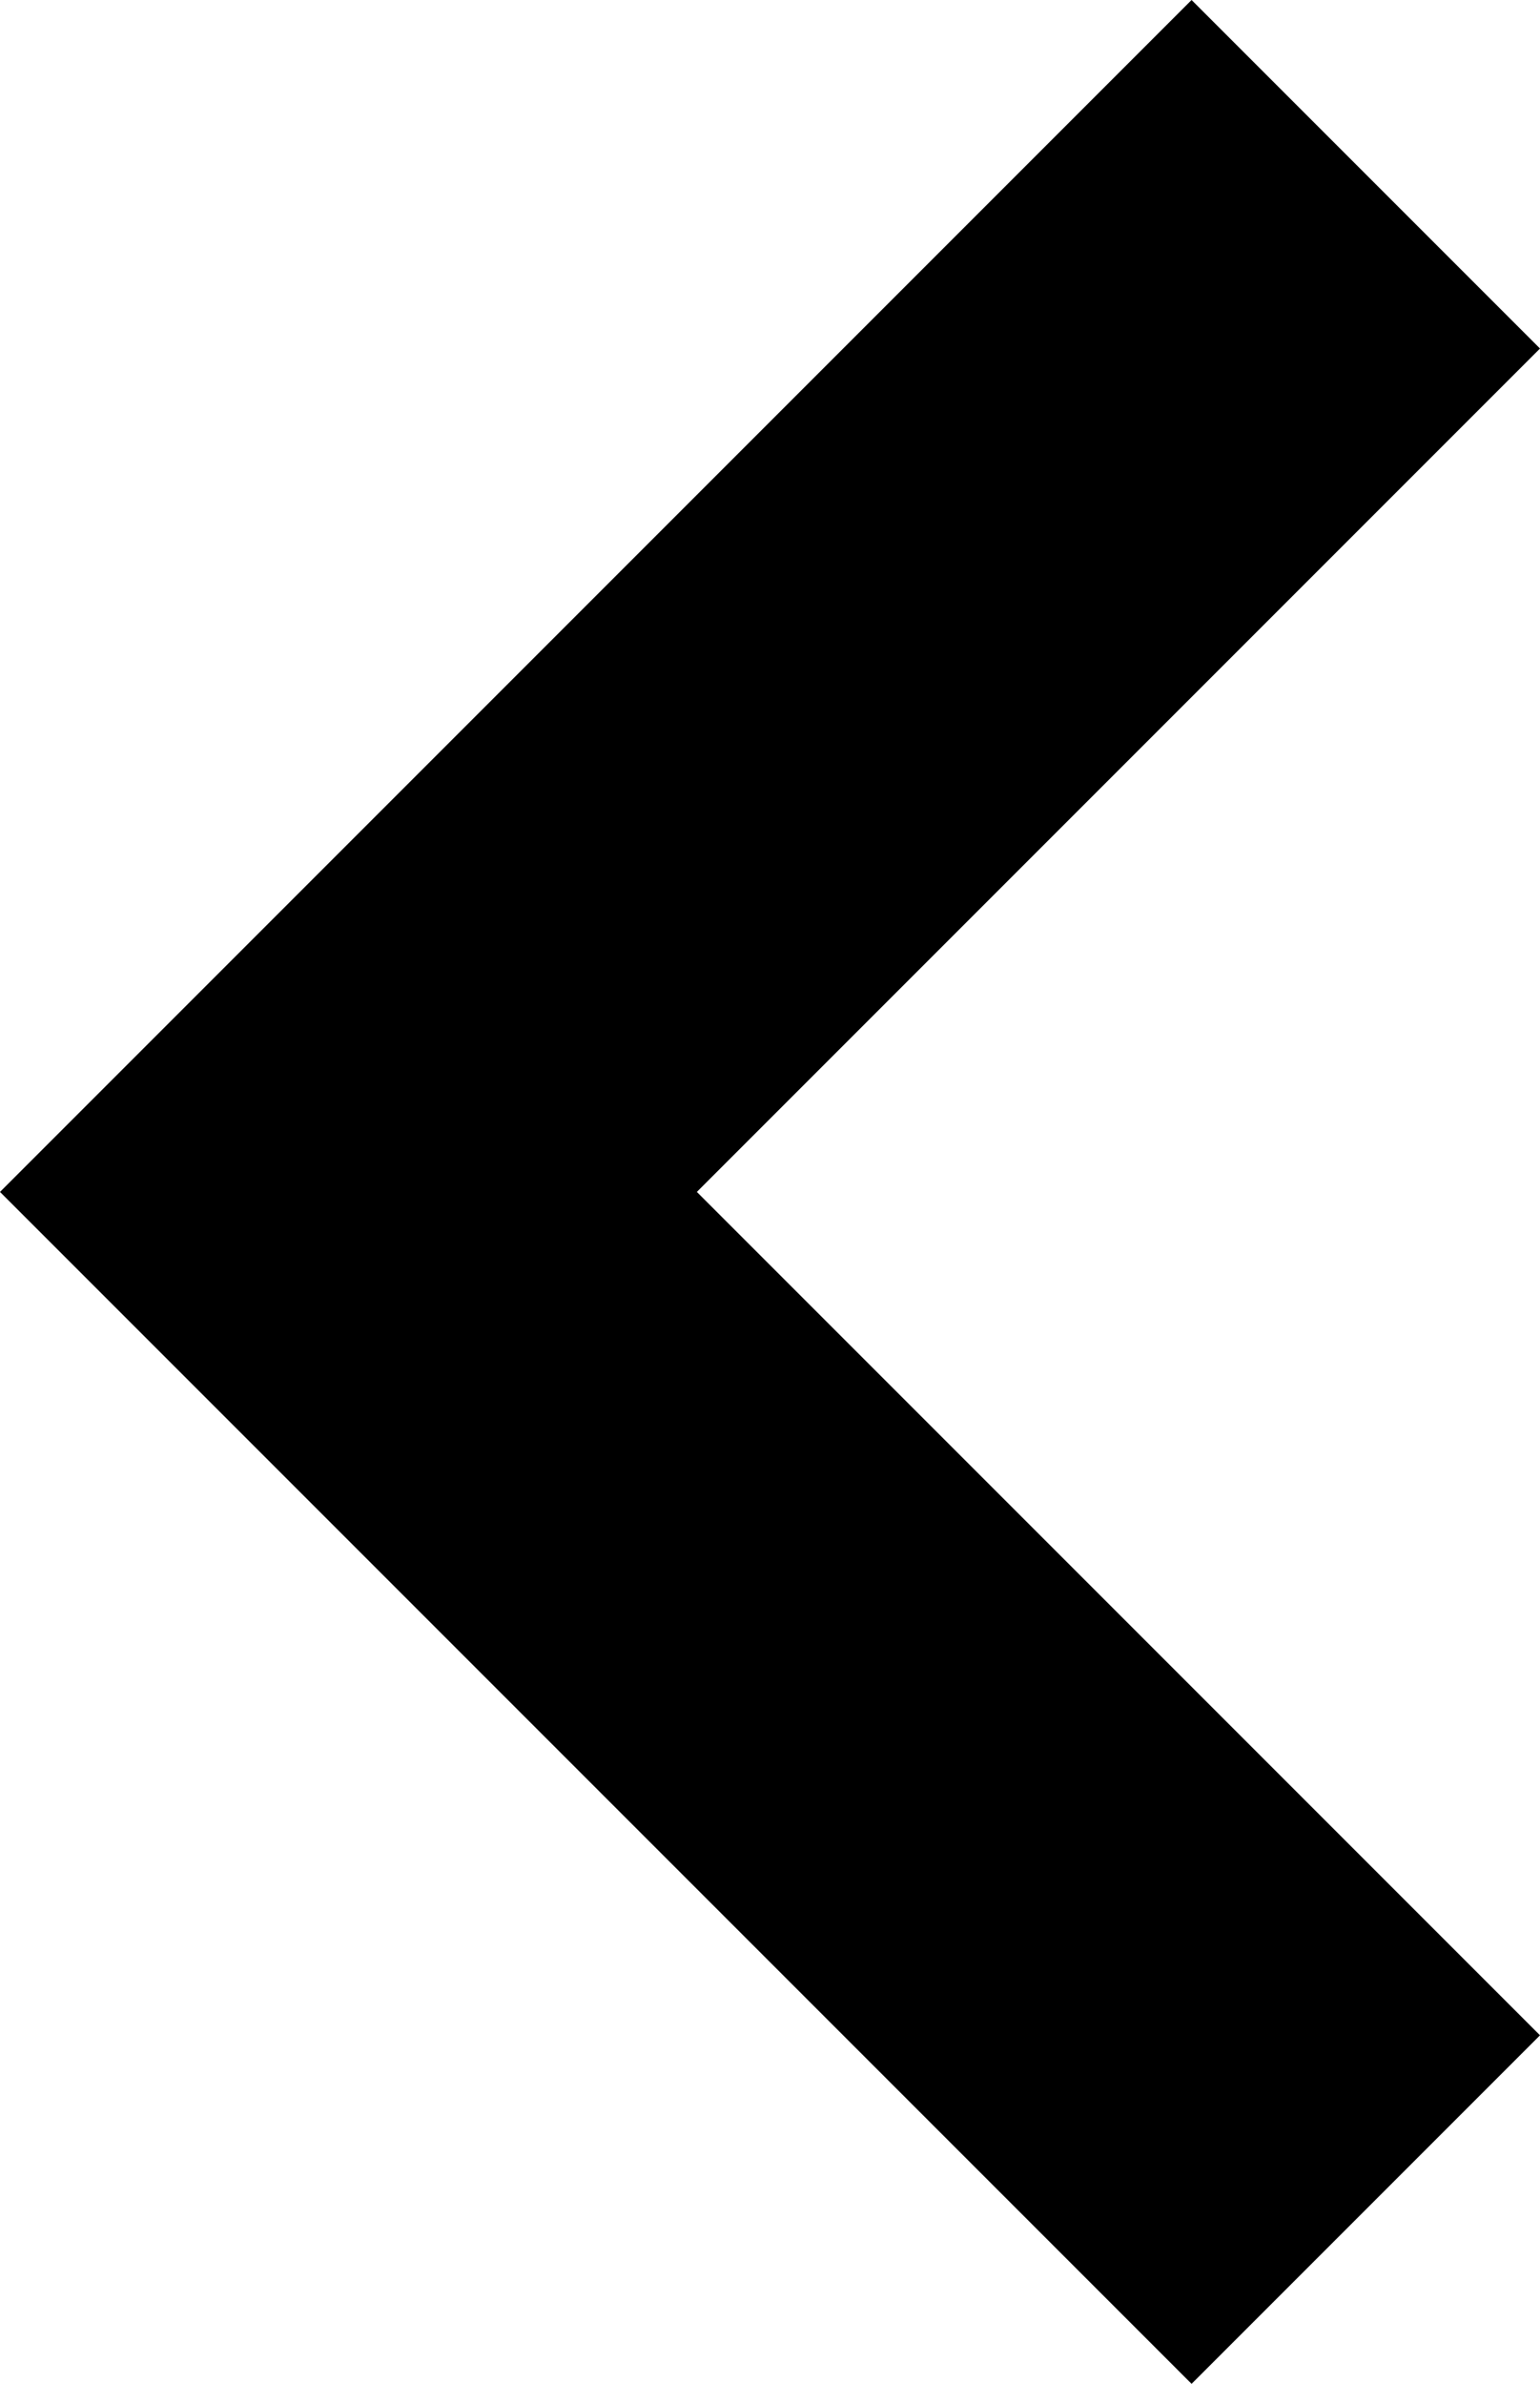 <svg xmlns="http://www.w3.org/2000/svg" width="16" height="24.76" viewBox="0 0 16 24.76">
  <g id="Ícone_voltar" data-name="Ícone voltar" transform="translate(-350.407 -217.514)">
    <path id="Caminho_21" data-name="Caminho 21" class="cls-1" d="M362.787,242.274l-12.38-12.38,12.38-12.38,3.62,3.62-8.76,8.76,8.76,8.76Z" transform="translate(0 0)"/>
  </g>
</svg>

